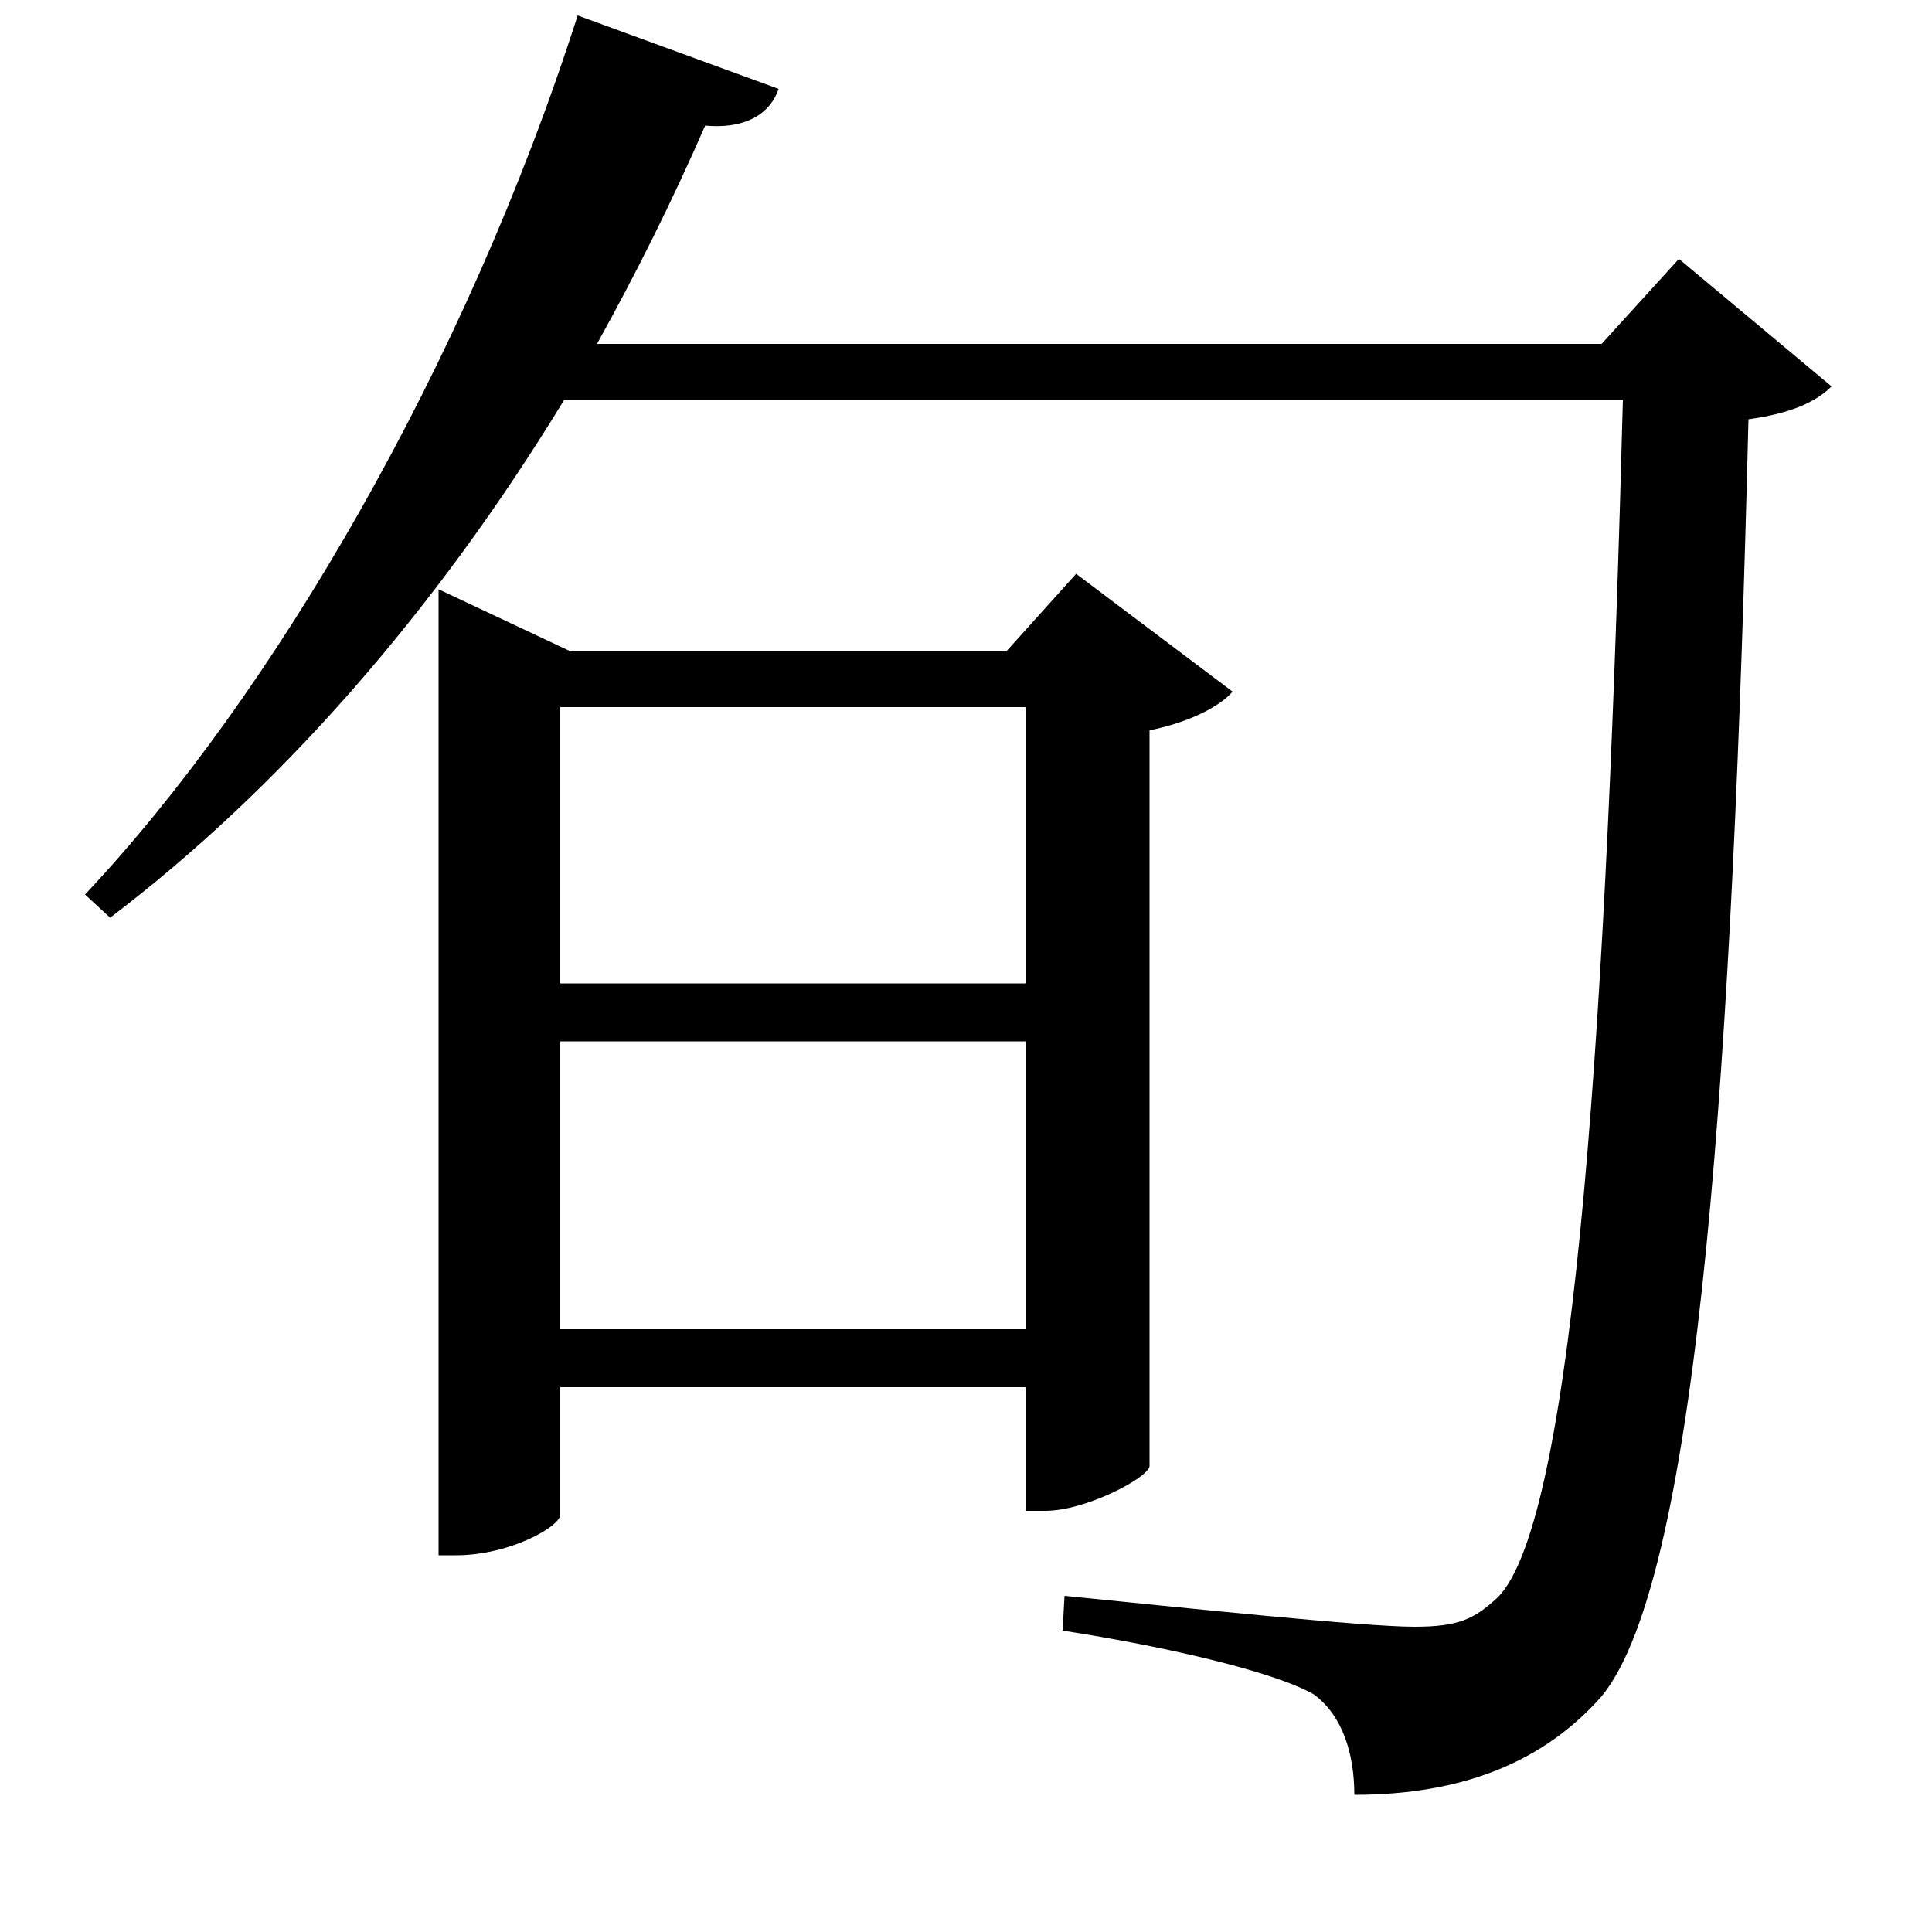 <svg xmlns="http://www.w3.org/2000/svg"
    viewBox="0 0 1000 1000">
  <!--
© 2017-2024 Adobe (http://www.adobe.com/).
Noto is a trademark of Google Inc.
This Font Software is licensed under the SIL Open Font License, Version 1.1. This Font Software is distributed on an "AS IS" BASIS, WITHOUT WARRANTIES OR CONDITIONS OF ANY KIND, either express or implied. See the SIL Open Font License for the specific language, permissions and limitations governing your use of this Font Software.
http://scripts.sil.org/OFL
  -->
<path d="M290 539L531 539 531 688 290 688ZM290 509L290 366 531 366 531 509ZM227 337L227 805 236 805C264 805 290 790 290 784L290 718 531 718 531 782 541 782C562 782 594 765 595 759L595 378C615 374 631 366 638 358L557 297 521 337 295 337 227 305ZM299 8C241 189 141 360 44 463L57 475C144 409 225 317 292 207L840 207C832 513 816 787 775 827 763 838 755 842 732 842 706 842 611 832 551 826L550 844C602 852 659 865 680 877 695 888 701 908 701 929 757 929 799 912 829 878 880 816 897 542 905 217 927 214 940 208 948 200L869 134 829 178 309 178C329 142 348 104 365 65 387 67 399 58 403 46Z"/>
</svg>